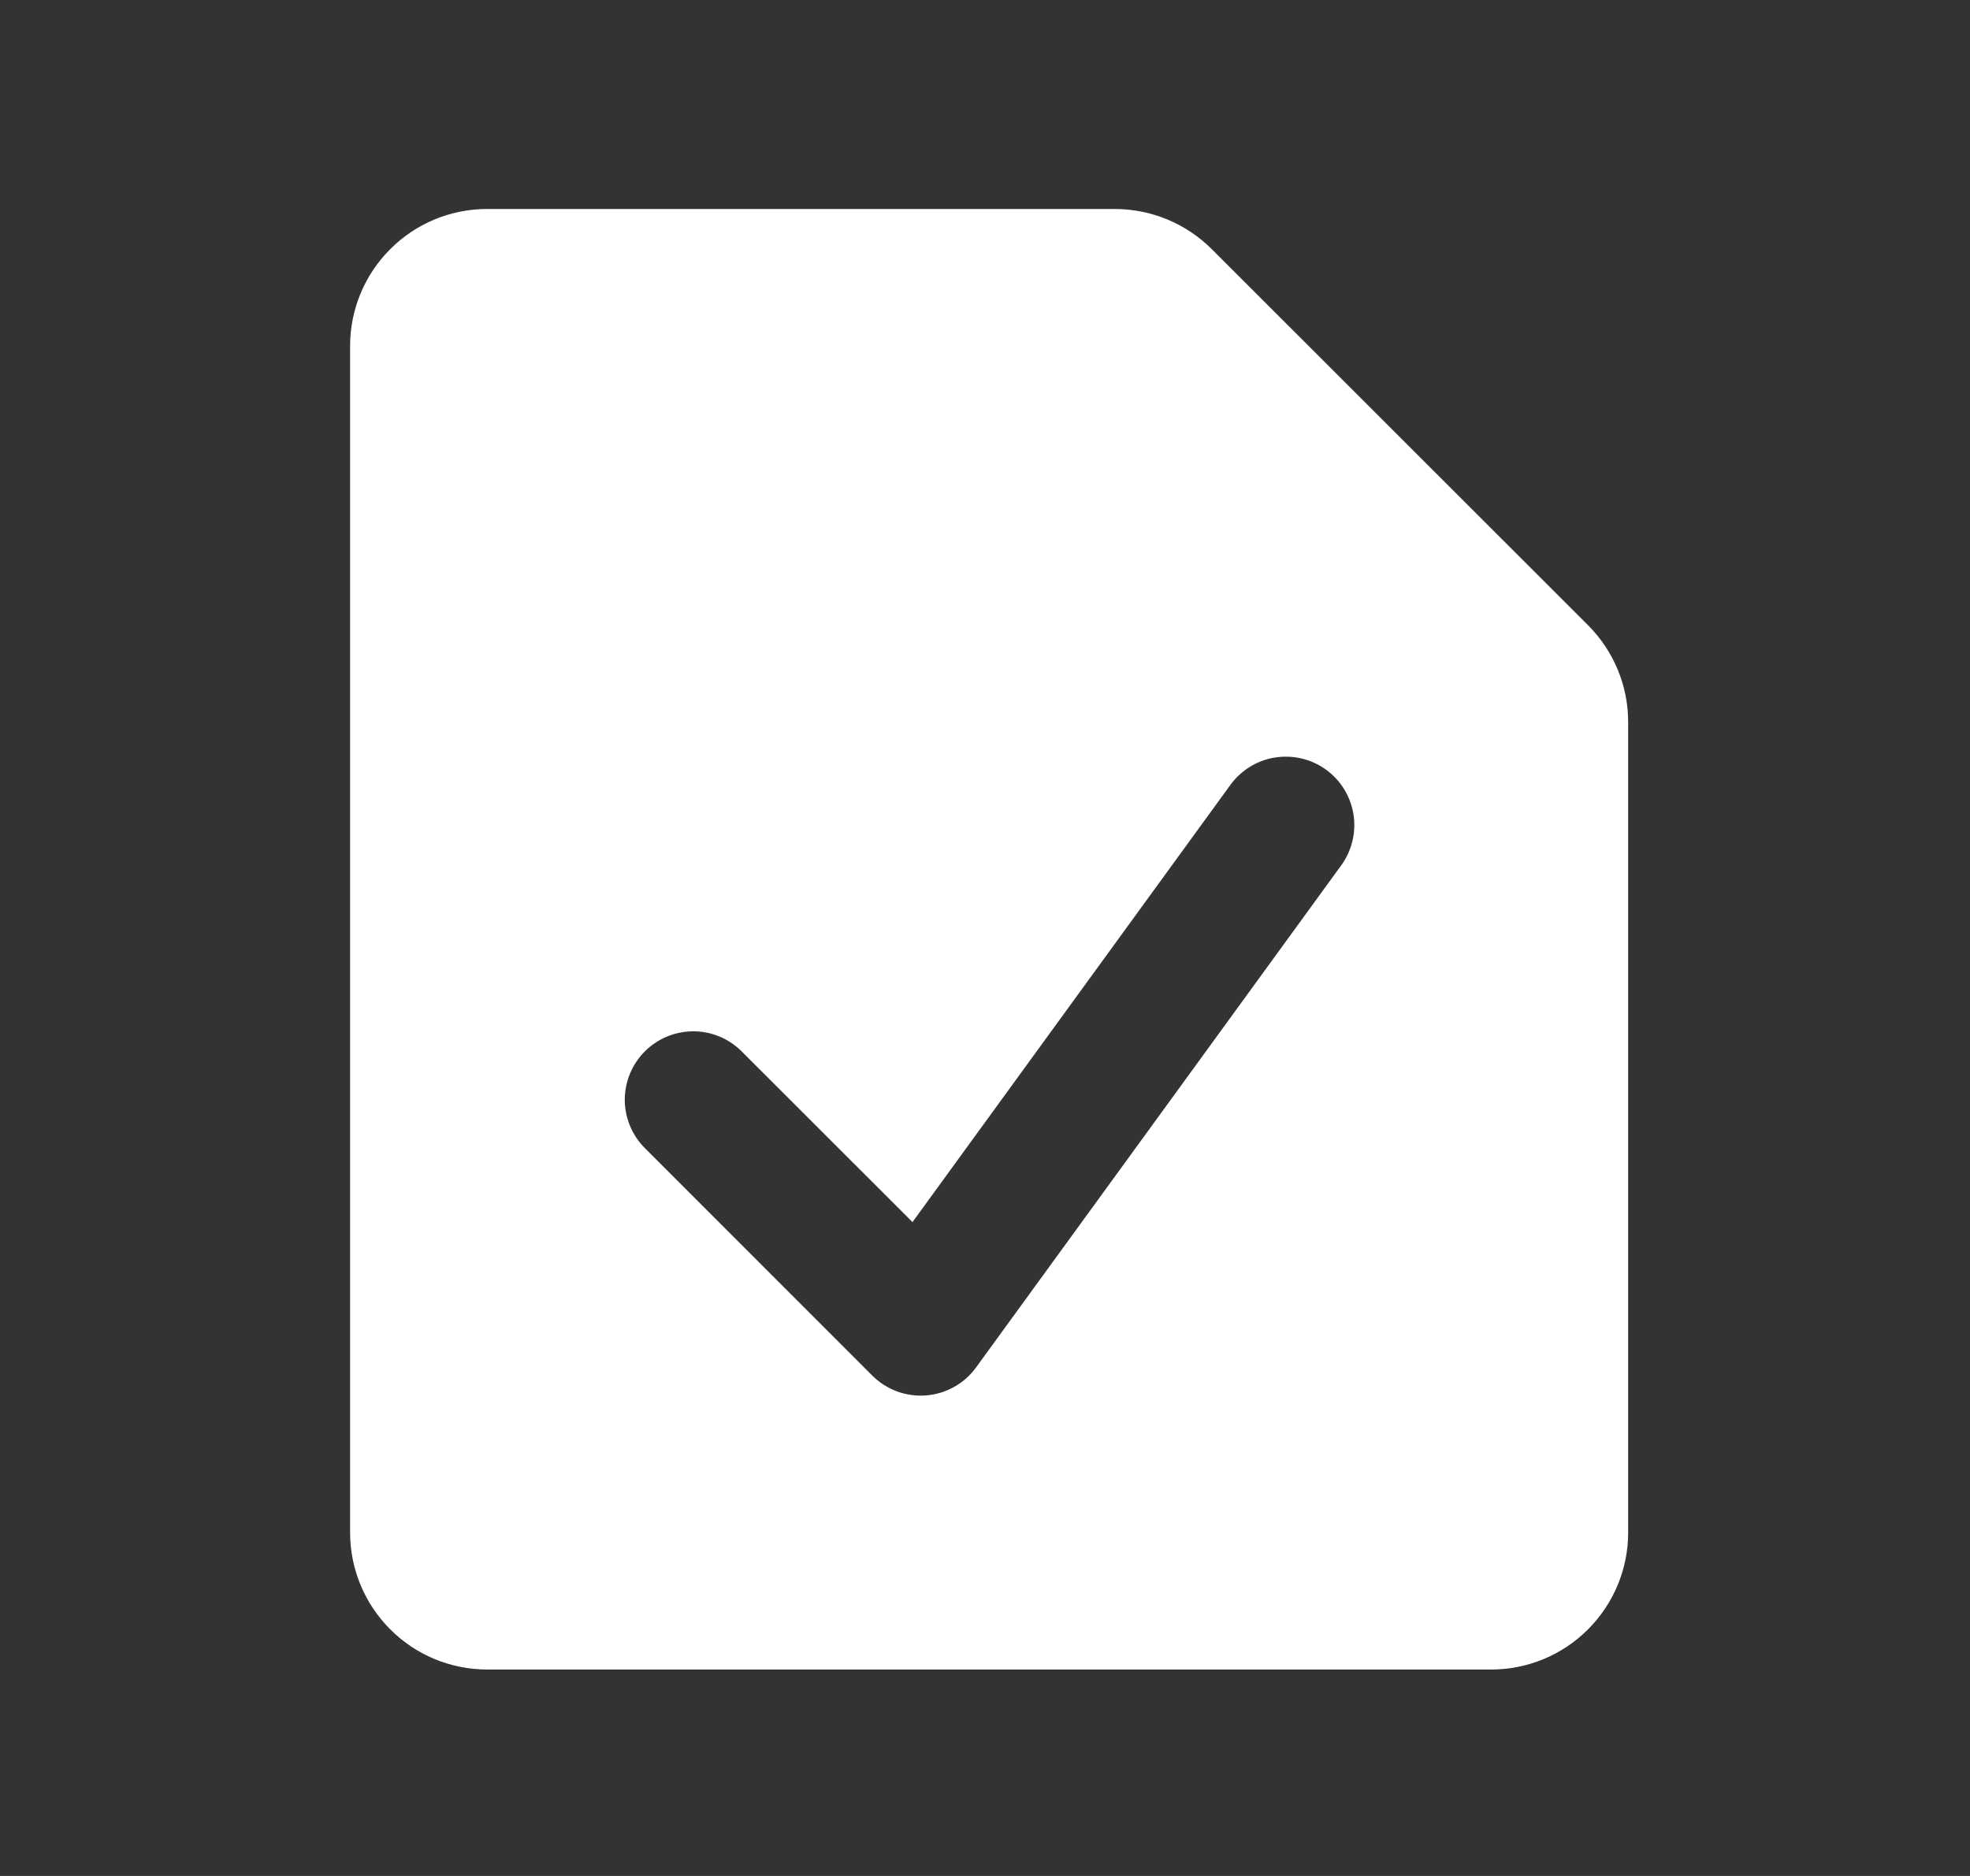 <svg width="21" height="20" viewBox="0 0 21 20" fill="none" xmlns="http://www.w3.org/2000/svg">
<rect x="0" y="0" width="21" height="20" fill="#333333" stroke="none"/>
<path fill-rule="evenodd" clip-rule="evenodd" d="M3.732 3.688C3.732 3.301 3.886 2.93 4.16 2.656C4.433 2.382 4.805 2.228 5.192 2.228H11.886C12.273 2.229 12.644 2.383 12.918 2.657L16.929 6.666C17.064 6.802 17.172 6.963 17.245 7.14C17.319 7.317 17.356 7.507 17.356 7.699V16.339C17.356 16.726 17.202 17.097 16.928 17.371C16.655 17.645 16.283 17.799 15.896 17.799H5.192C4.805 17.799 4.433 17.645 4.16 17.371C3.886 17.097 3.732 16.726 3.732 16.339V3.688ZM14.297 9.226C14.411 9.069 14.458 8.874 14.428 8.683C14.398 8.492 14.293 8.32 14.136 8.206C13.979 8.092 13.784 8.046 13.592 8.076C13.401 8.106 13.23 8.211 13.116 8.368L9.727 13.029L7.897 11.2C7.759 11.067 7.575 10.993 7.384 10.995C7.192 10.997 7.009 11.074 6.874 11.209C6.739 11.344 6.662 11.527 6.66 11.719C6.659 11.91 6.733 12.095 6.866 12.232L9.298 14.665C9.373 14.74 9.463 14.797 9.562 14.834C9.661 14.87 9.766 14.885 9.872 14.877C9.977 14.868 10.079 14.838 10.171 14.786C10.263 14.735 10.343 14.664 10.405 14.578L14.297 9.226Z" fill="white"/>
</svg>
